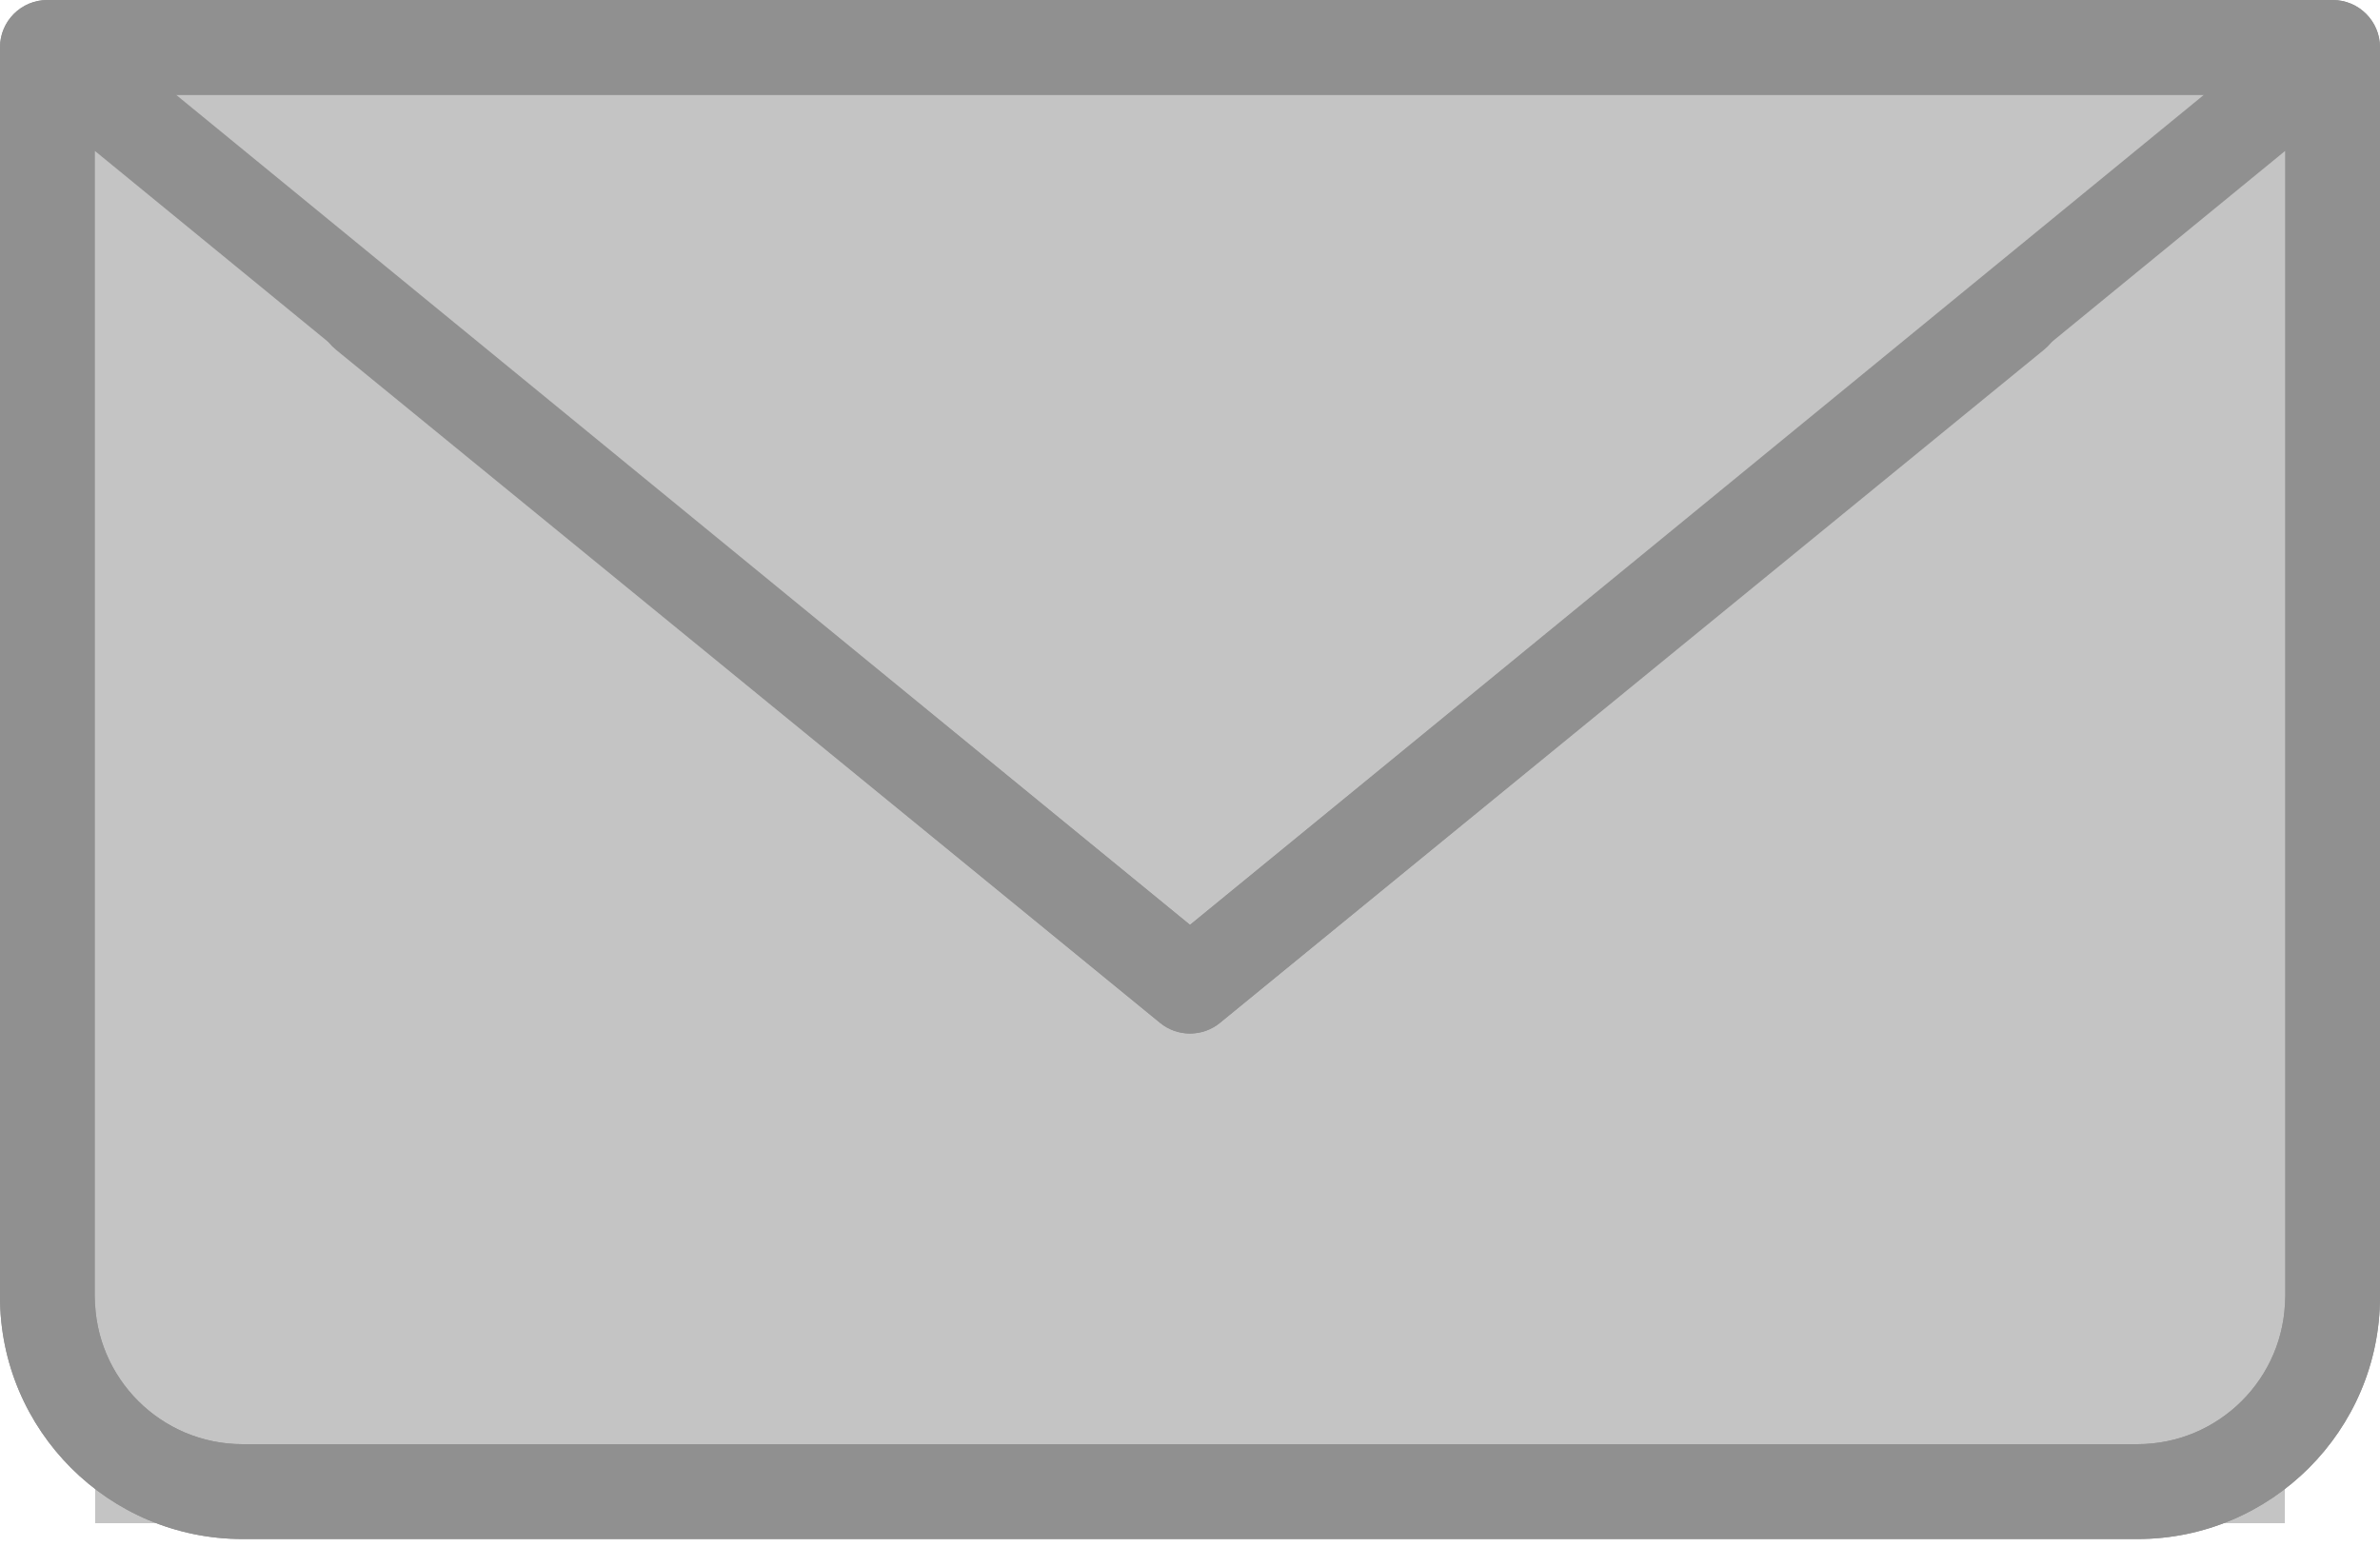 <svg width="20" height="13" viewBox="0 0 20 13" fill="none" xmlns="http://www.w3.org/2000/svg">
<rect x="0.8" width="18.4" height="12.8" fill="#C4C4C4"/>
<path d="M19.602 0H0.398C0.178 0 0 0.178 0 0.398V10.896C0 12.019 0.914 12.933 2.038 12.933H17.962C19.086 12.933 20 12.019 20 10.896V0.398C20 0.178 19.822 0 19.602 0ZM19.203 10.896C19.203 11.58 18.646 12.136 17.962 12.136H2.038C1.353 12.136 0.797 11.58 0.797 10.896V1.268L9.748 8.595C9.821 8.655 9.91 8.685 10 8.685C10.089 8.685 10.179 8.655 10.252 8.595L17.178 2.938C17.348 2.799 17.374 2.548 17.235 2.377C17.095 2.207 16.844 2.182 16.674 2.321L10 7.772L1.48 0.797H19.203V10.896V10.896Z" fill="#909090"/>
<path d="M0.398 0H19.602C19.822 0 20 0.178 20 0.398V10.896C20 12.019 19.086 12.933 17.962 12.933H2.038C0.914 12.933 0 12.019 0 10.896V0.398C3.90625e-05 0.178 0.178 0 0.398 0ZM0.797 10.896C0.797 11.58 1.353 12.136 2.038 12.136H17.962C18.646 12.136 19.203 11.58 19.203 10.896V1.268L10.252 8.595C10.179 8.655 10.089 8.685 10 8.685C9.911 8.685 9.821 8.655 9.748 8.595L2.822 2.938C2.652 2.799 2.626 2.548 2.765 2.377C2.905 2.207 3.156 2.182 3.326 2.321L10 7.772L18.52 0.797H0.797V10.896V10.896Z" fill="#909090"/>
</svg>
